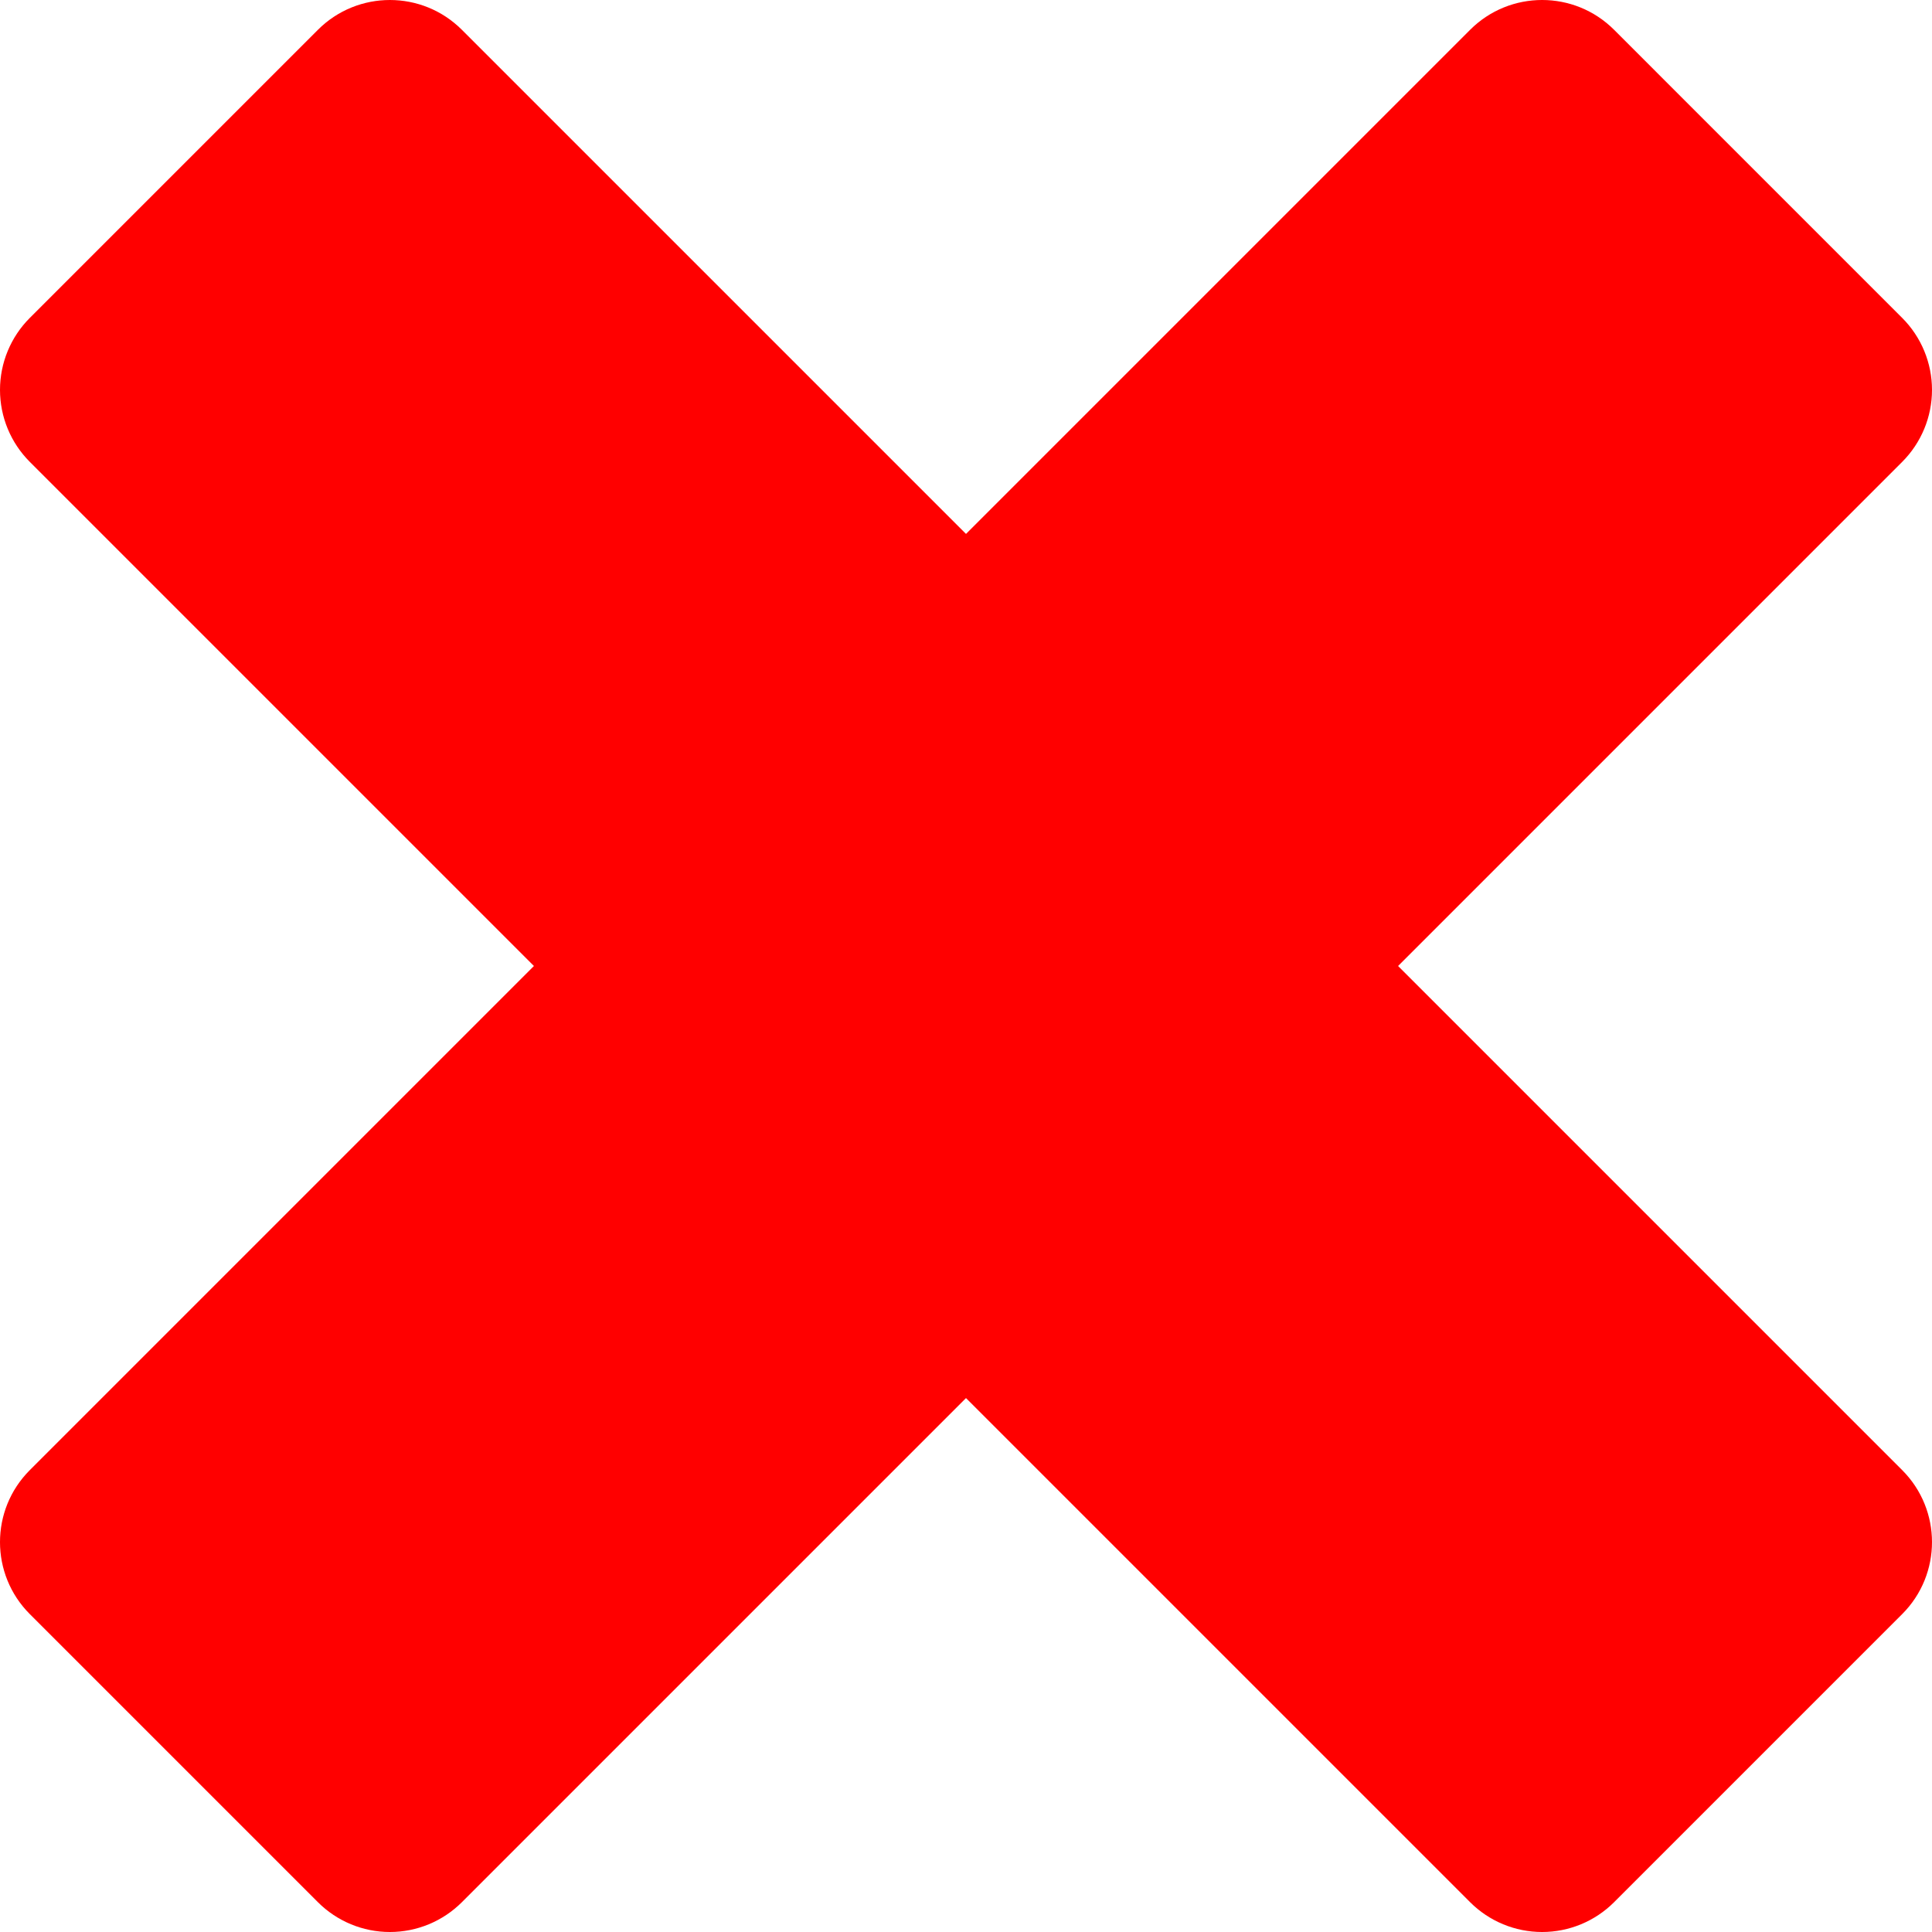 <?xml version="1.0" encoding="iso-8859-1"?>
<svg version="1.1" id="Layer_1" xmlns="http://www.w3.org/2000/svg" xmlns:xlink="http://www.w3.org/1999/xlink" x="0px" y="0px"
	 viewBox="0 0 284.559 284.559" style="enable-background:new 0 0 284.559 284.559;" xml:space="preserve">
<path id="XMLID_90_" d="M4.394,237.739l42.427,42.427c2.812,2.813,6.629,4.394,10.606,4.394c3.978,0,7.794-1.581,10.606-4.394
	l74.246-74.246l74.246,74.246c2.813,2.813,6.629,4.394,10.606,4.394c3.978,0,7.794-1.581,10.607-4.394l42.427-42.427
	c5.858-5.858,5.858-15.355,0-21.213L205.92,142.28l74.245-74.247c2.814-2.813,4.394-6.628,4.394-10.606
	c0-3.979-1.58-7.794-4.394-10.607L237.739,4.393c-5.857-5.858-15.356-5.858-21.213,0.001L142.28,78.639L68.033,4.394
	c-5.857-5.858-15.356-5.858-21.213,0L4.394,46.82C1.58,49.633,0,53.448,0,57.426c0,3.978,1.58,7.793,4.394,10.606l74.245,74.247
	L4.394,216.526C-1.465,222.384-1.465,231.881,4.394,237.739z" fill="red"/>
</svg>
